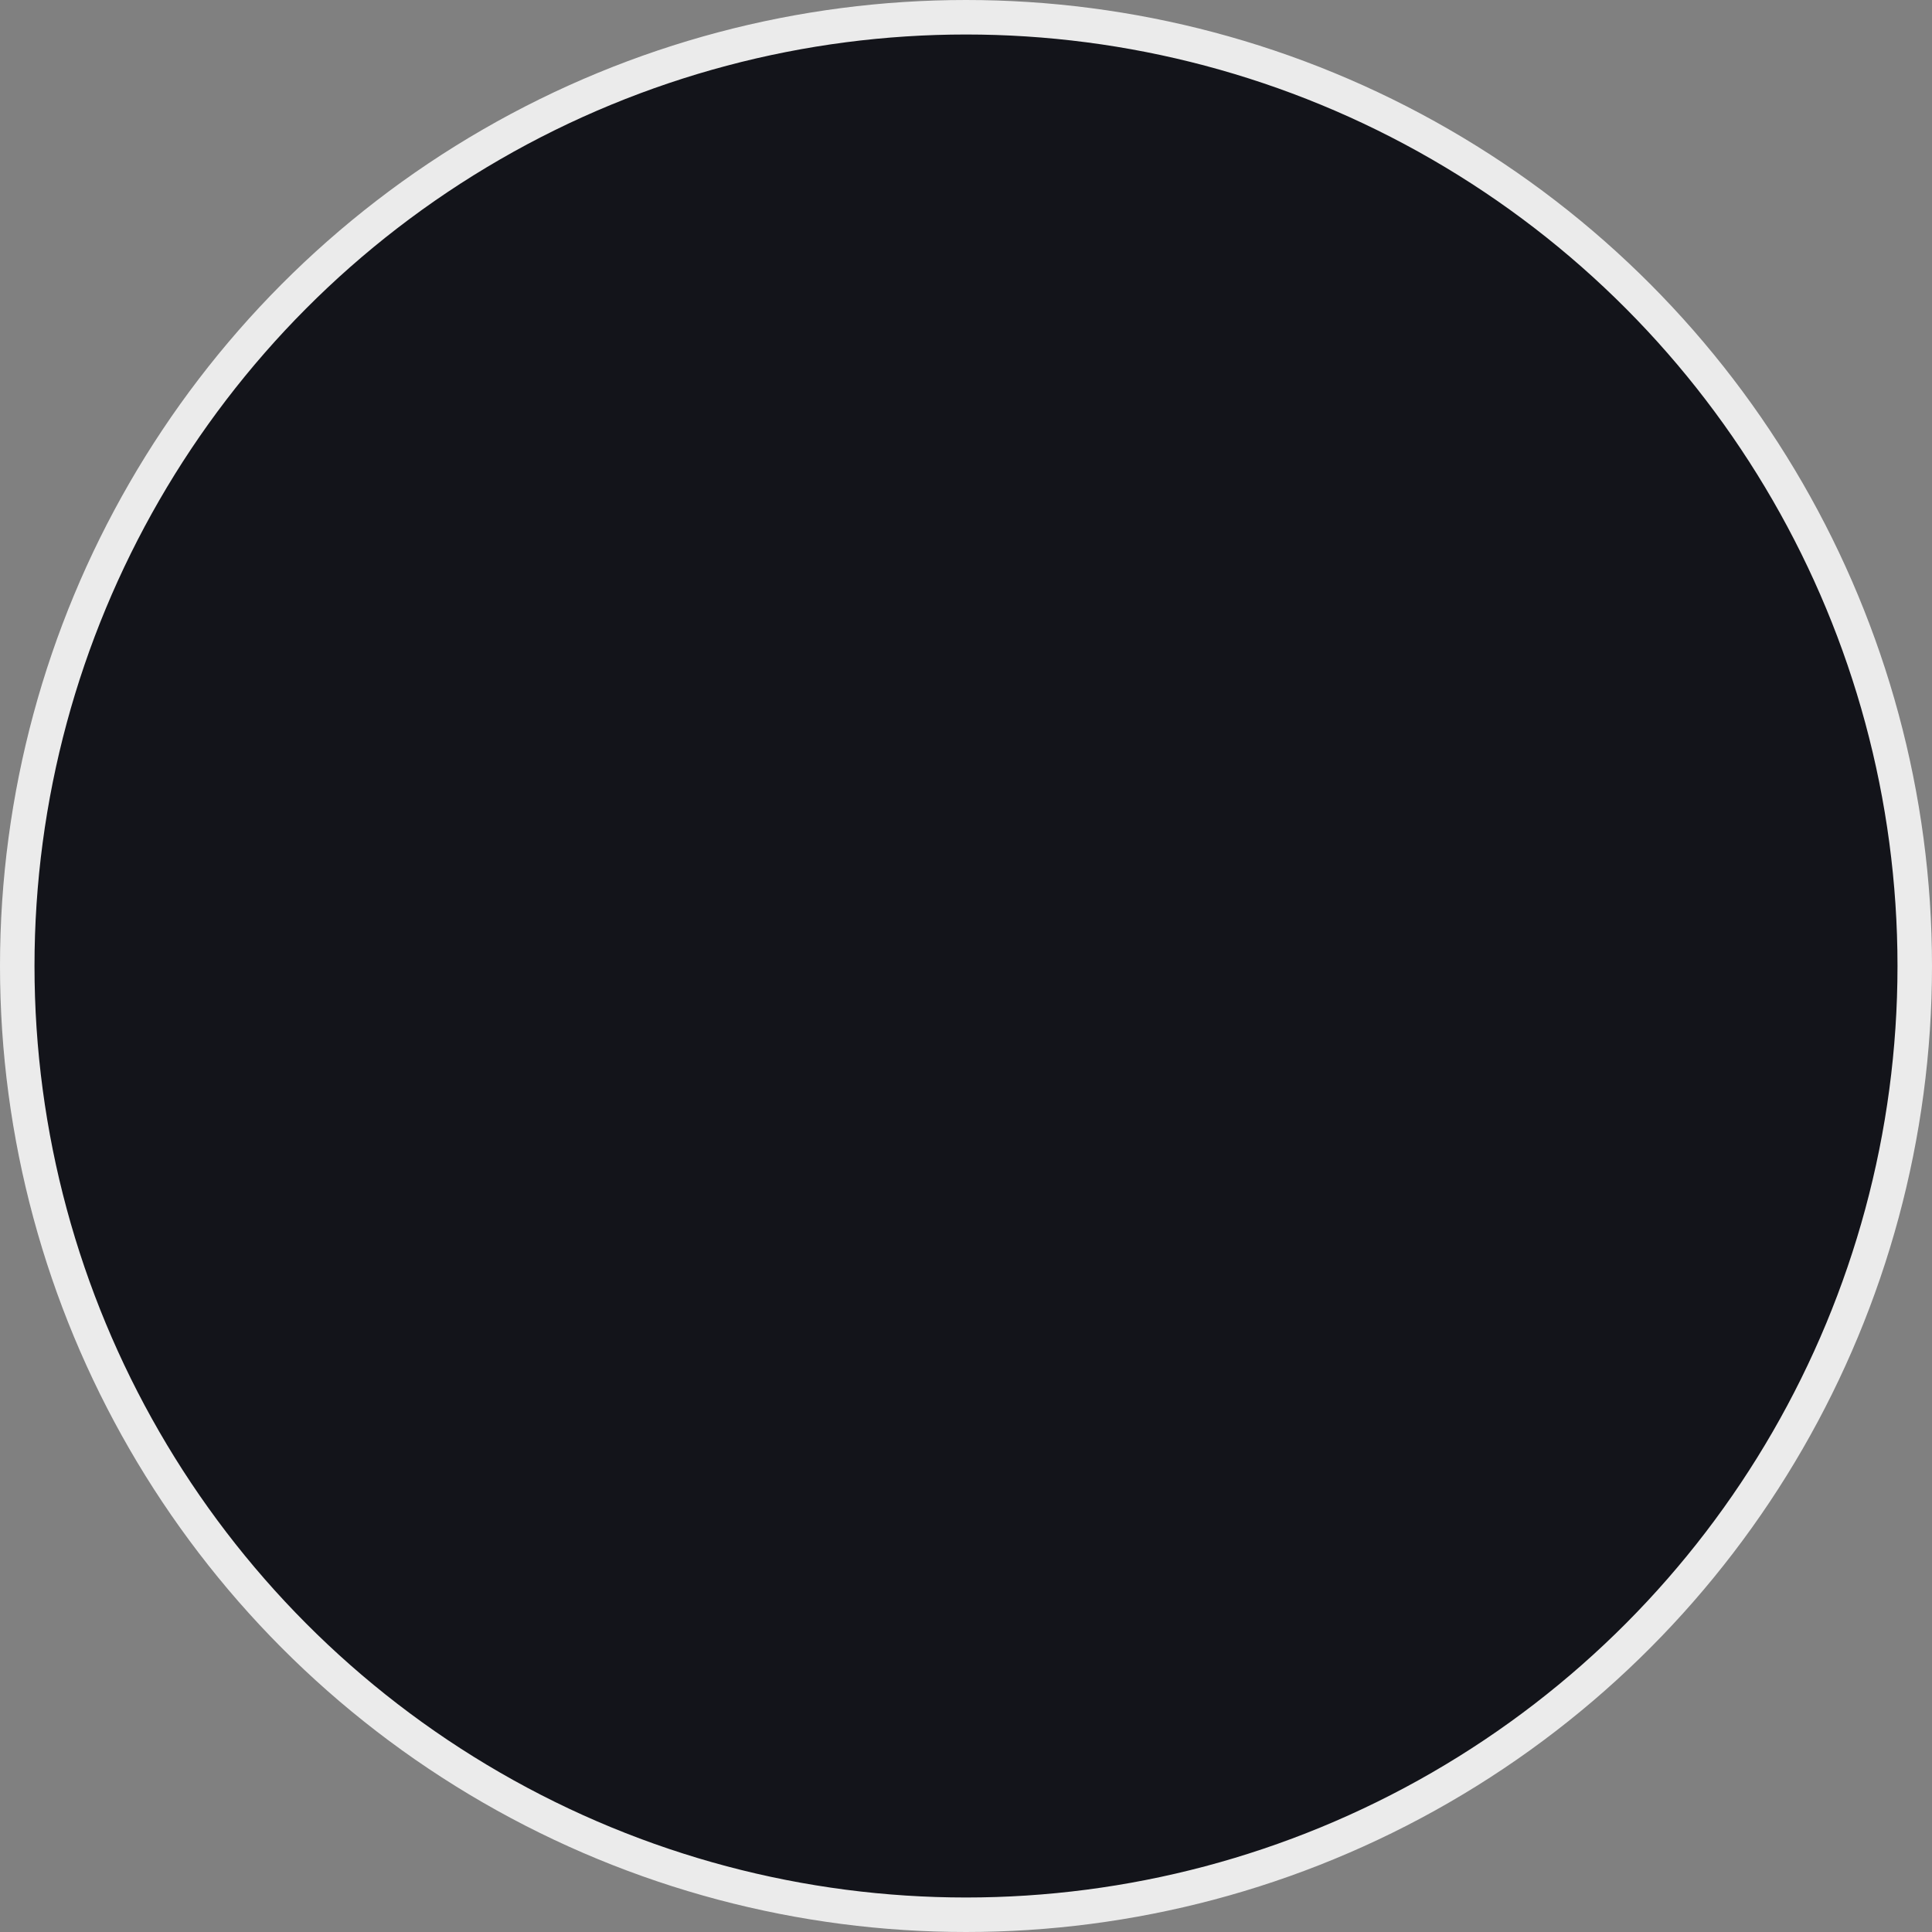 <svg xmlns="http://www.w3.org/2000/svg" width="56" height="56" viewBox="0 0 56 56">
    <rect x="0" y="0" width="56" height="56" fill="#808080" stroke="none"/>
    <circle cx="514" cy="417" r="27.5" fill="#13141A" fill-rule="evenodd" stroke="#EBEBEB" transform="translate(-486 -389)"/>
</svg>
